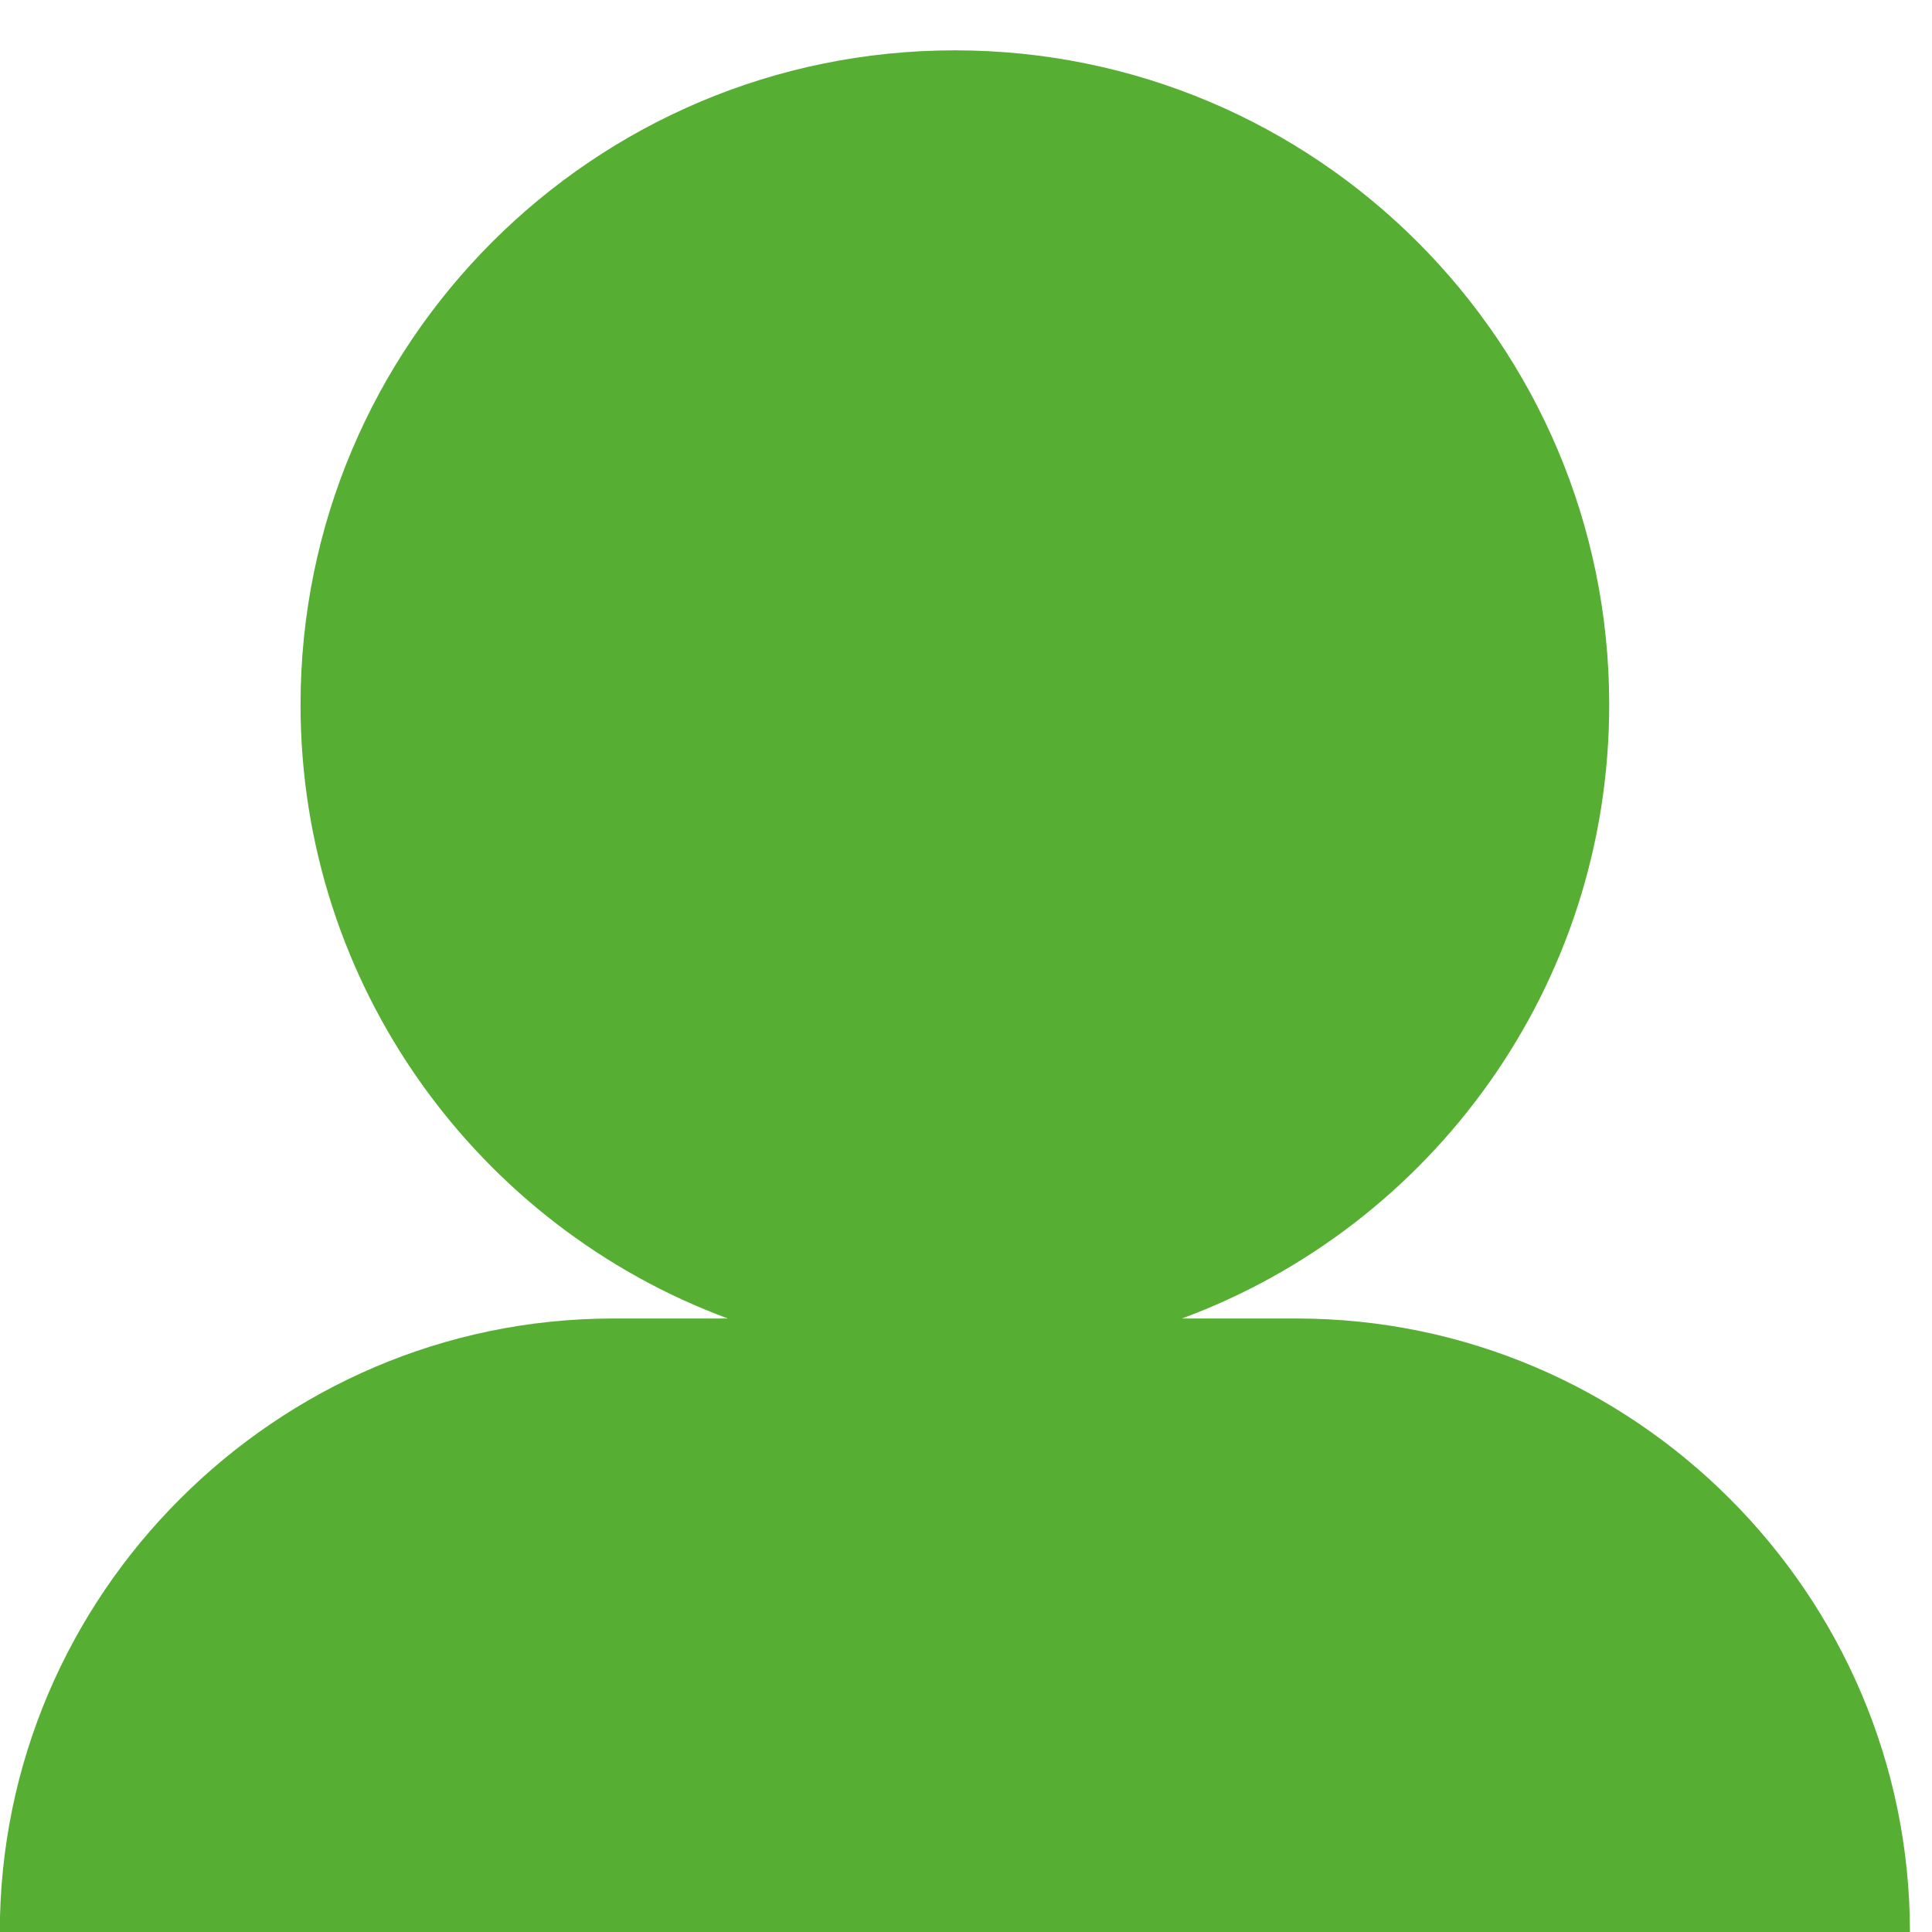 <?xml version="1.0" encoding="UTF-8" standalone="no"?>
<!-- Created with Inkscape (http://www.inkscape.org/) -->

<svg
   xmlns:dc="http://purl.org/dc/elements/1.1/"
   xmlns:cc="http://creativecommons.org/ns#"
   xmlns:rdf="http://www.w3.org/1999/02/22-rdf-syntax-ns#"
   xmlns:svg="http://www.w3.org/2000/svg"
   xmlns="http://www.w3.org/2000/svg"
   xmlns:sodipodi="http://sodipodi.sourceforge.net/DTD/sodipodi-0.dtd"
   xmlns:inkscape="http://www.inkscape.org/namespaces/inkscape"
   version="1.1"
   id="svg2"
   xml:space="preserve"
   width="13.933"
   height="13.933"
   viewBox="0 0 13.933 13.933"
   sodipodi:docname="Persoon.svg"
   inkscape:version="0.92.2 (5c3e80d, 2017-08-06)"><defs
     id="defs6"><clipPath
       clipPathUnits="userSpaceOnUse"
       id="clipPath18"><path
         d="M 0,10.45 H 10.45 V 0 H 0 Z"
         id="path16"
         inkscape:connector-curvature="0" /></clipPath></defs><sodipodi:namedview
     pagecolor="#ffffff"
     bordercolor="#666666"
     borderopacity="1"
     objecttolerance="10"
     gridtolerance="10"
     guidetolerance="10"
     inkscape:pageopacity="0"
     inkscape:pageshadow="2"
     inkscape:window-width="640"
     inkscape:window-height="480"
     id="namedview4"
     showgrid="false"
     inkscape:zoom="16.937799"
     inkscape:cx="6.9666667"
     inkscape:cy="6.9666667"
     inkscape:window-x="0"
     inkscape:window-y="0"
     inkscape:window-maximized="0"
     inkscape:current-layer="g10" /><g
     id="g10"
     inkscape:groupmode="layer"
     inkscape:label="Persoon"
     transform="matrix(1.333,0,0,-1.333,0,13.933)"><g
       id="g12"><g
         id="g14"
         clip-path="url(#clipPath18)"><g
           id="g20"
           transform="translate(7.016,3.319)"><path
             d="m 0,0 h -0.622 c 1.351,0.499 2.312,1.797 2.312,3.321 0,1.955 -1.585,3.54 -3.54,3.54 -1.955,0 -3.54,-1.585 -3.54,-3.54 0,-1.524 0.963,-2.822 2.312,-3.321 H -3.699 C -4.612,0 -5.44,-0.374 -6.042,-0.976 -6.644,-1.577 -7.017,-2.406 -7.017,-3.319 H 3.317 C 3.317,-1.494 1.824,0 0,0"
             style="fill:#56af32;fill-opacity:1;fill-rule:nonzero;stroke:none"
             id="path22"
             inkscape:connector-curvature="0" /></g></g></g></g></svg>